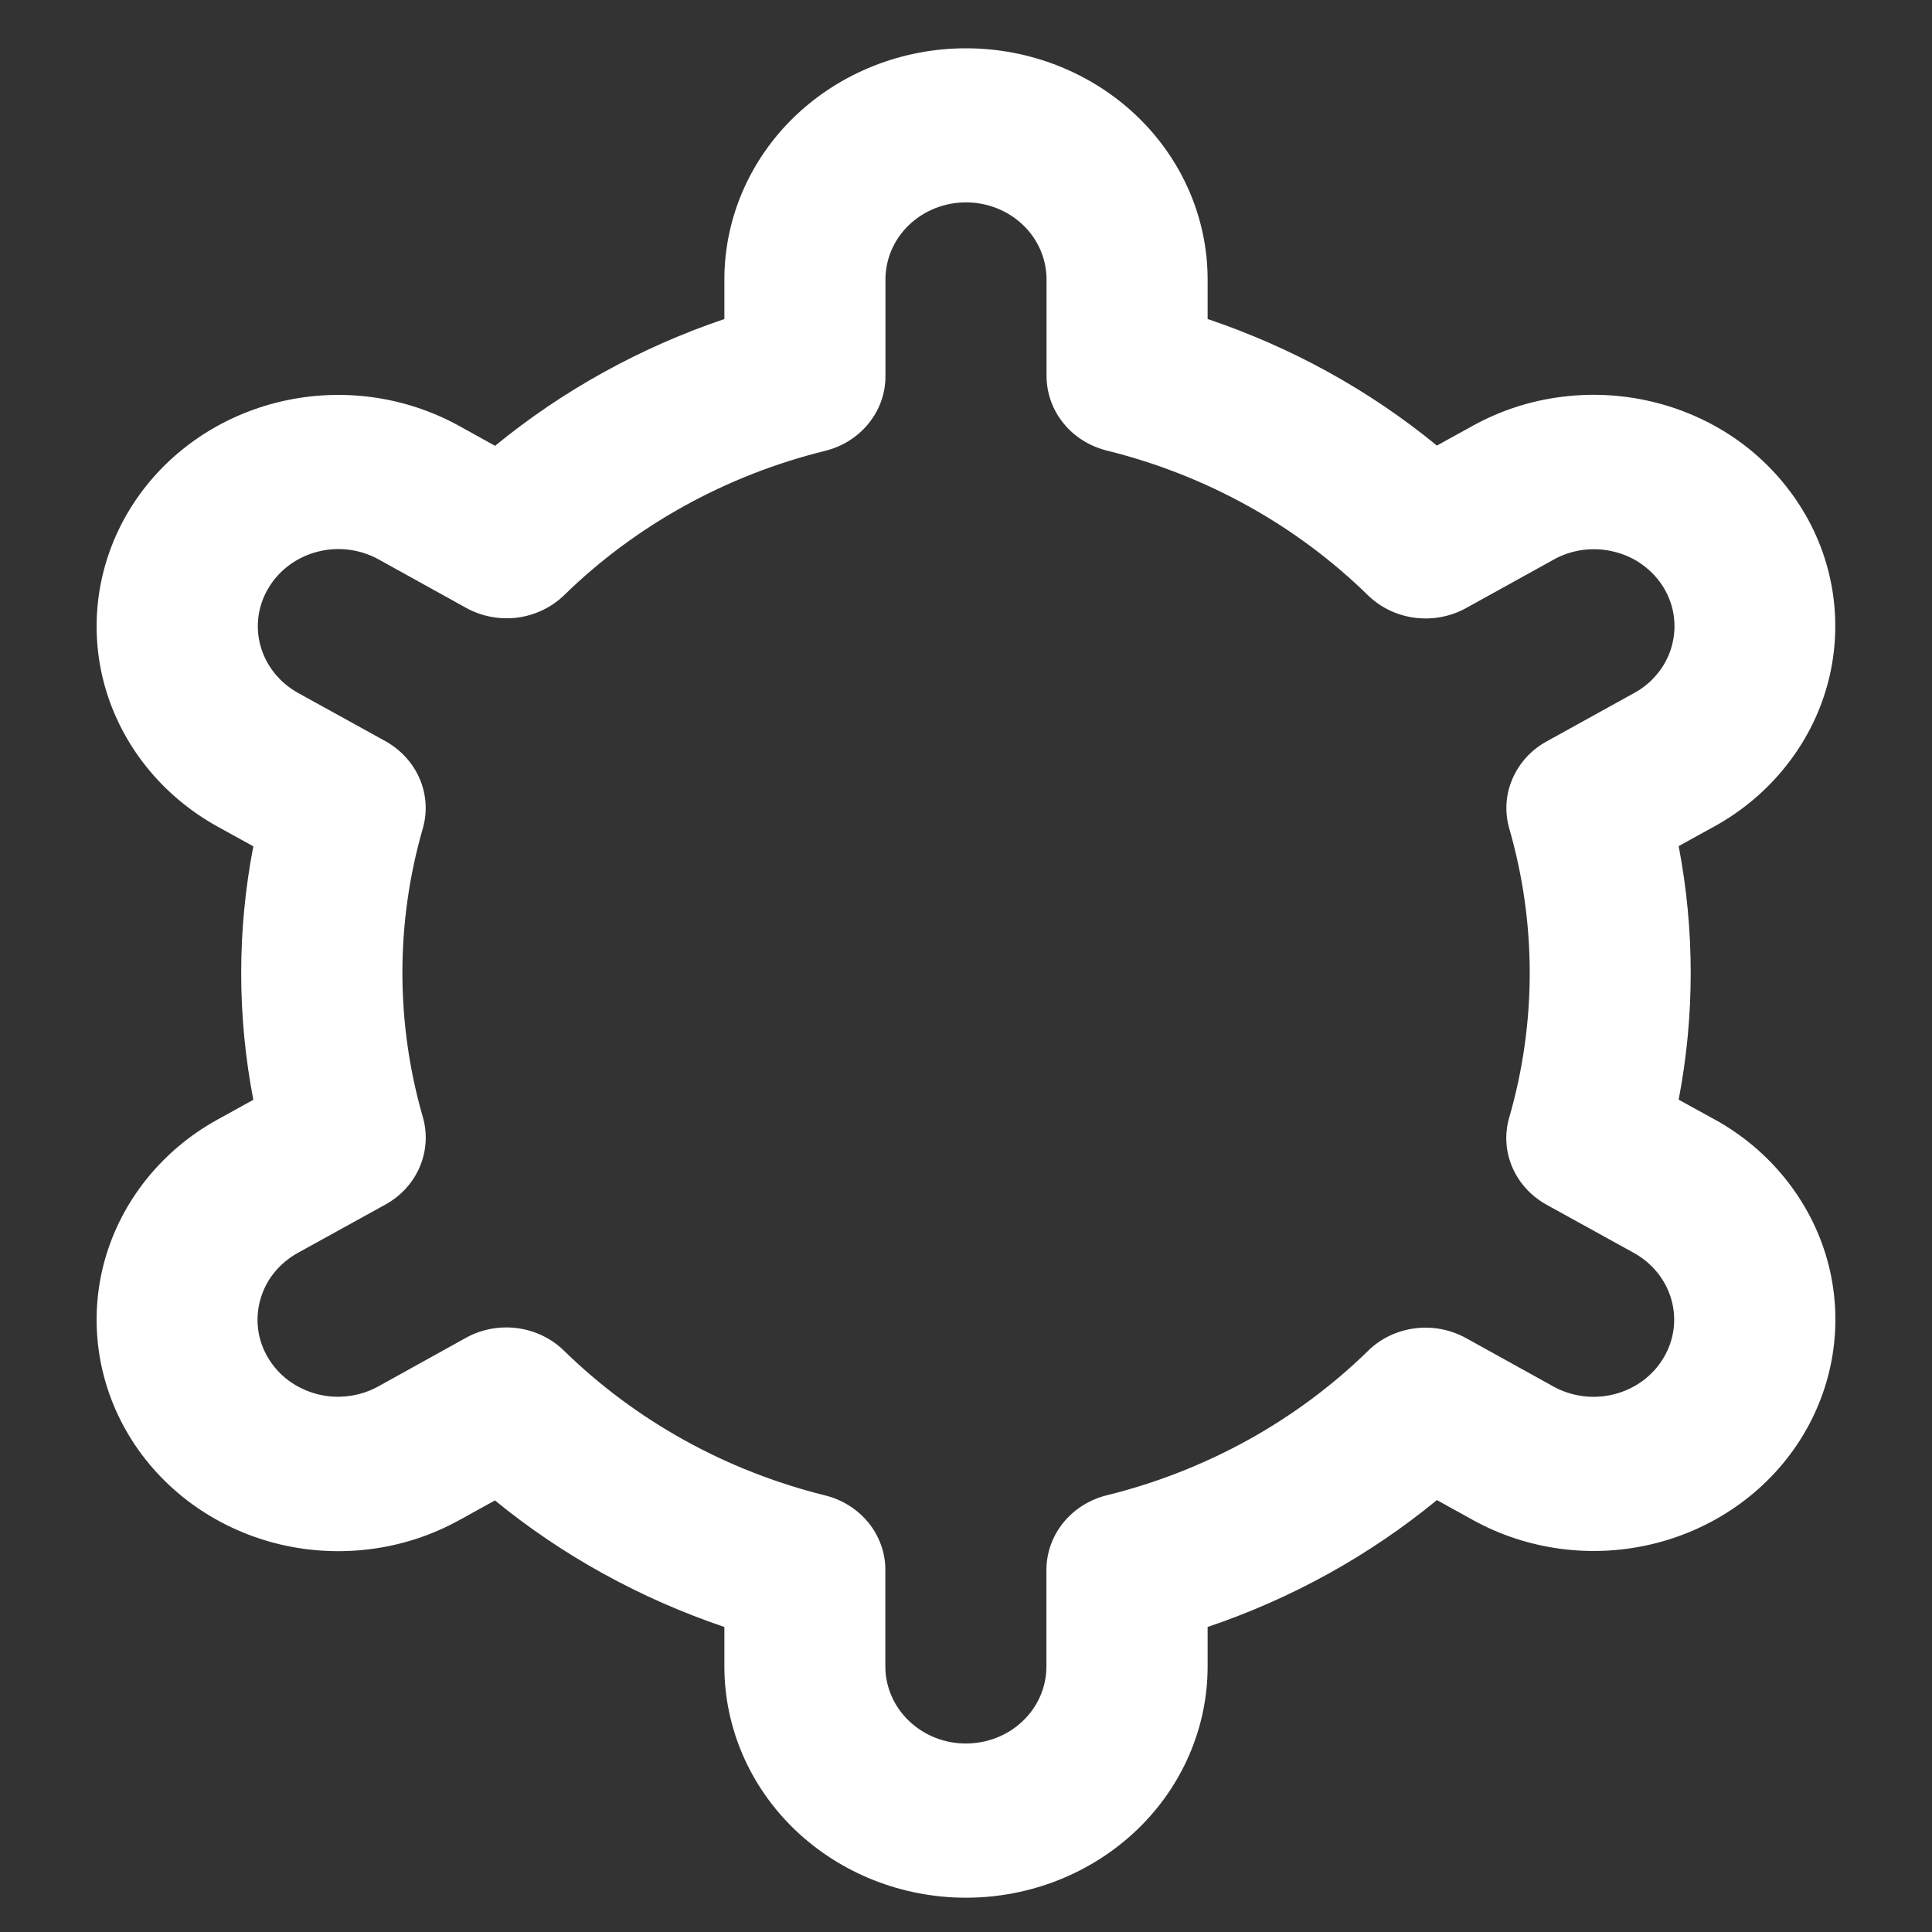 <svg width="16" height="16" viewBox="0 0 16 16" fill="none" xmlns="http://www.w3.org/2000/svg">
<rect x="0" y="0" width="16" height="16" fill="#333333" stroke="none"/>
<path d="M14.198 9.27L13.902 9.107C14.035 8.413 14.035 7.701 13.902 7.007L14.198 6.844C14.426 6.718 14.625 6.551 14.785 6.351C14.945 6.152 15.063 5.924 15.131 5.681C15.199 5.438 15.216 5.185 15.182 4.935C15.148 4.686 15.063 4.445 14.931 4.228C14.8 4.01 14.625 3.819 14.417 3.665C14.208 3.512 13.97 3.4 13.716 3.335C13.462 3.27 13.198 3.253 12.937 3.286C12.676 3.318 12.425 3.4 12.197 3.526L11.9 3.69C11.34 3.231 10.696 2.876 10.001 2.642V2.314C10.001 1.807 9.79 1.32 9.415 0.961C9.039 0.602 8.531 0.4 8 0.4C7.469 0.4 6.961 0.602 6.585 0.961C6.21 1.32 5.999 1.807 5.999 2.314V2.642C5.304 2.877 4.66 3.233 4.1 3.692L3.802 3.527C3.342 3.273 2.796 3.204 2.283 3.336C1.77 3.468 1.333 3.789 1.068 4.229C0.803 4.669 0.731 5.192 0.868 5.682C1.006 6.173 1.342 6.591 1.801 6.845L2.098 7.009C1.964 7.703 1.964 8.414 2.098 9.108L1.801 9.272C1.342 9.525 1.006 9.944 0.868 10.434C0.731 10.925 0.803 11.448 1.068 11.888C1.333 12.328 1.77 12.649 2.283 12.781C2.796 12.912 3.342 12.844 3.802 12.59L4.099 12.426C4.659 12.884 5.304 13.239 5.999 13.474V13.801C5.999 14.309 6.21 14.796 6.585 15.155C6.961 15.514 7.469 15.716 8 15.716C8.531 15.716 9.039 15.514 9.415 15.155C9.79 14.796 10.001 14.309 10.001 13.801V13.474C10.696 13.239 11.34 12.883 11.9 12.423L12.198 12.588C12.658 12.842 13.204 12.911 13.717 12.779C14.23 12.647 14.667 12.326 14.932 11.886C15.197 11.446 15.269 10.923 15.132 10.432C14.994 9.942 14.658 9.523 14.199 9.27L14.198 9.27ZM12.499 6.861C12.725 7.644 12.725 8.471 12.499 9.254C12.459 9.39 12.468 9.535 12.524 9.666C12.58 9.797 12.68 9.906 12.808 9.977L13.531 10.376C13.684 10.461 13.796 10.6 13.842 10.764C13.888 10.927 13.864 11.102 13.775 11.248C13.687 11.395 13.541 11.502 13.37 11.546C13.2 11.59 13.017 11.567 12.864 11.482L12.14 11.081C12.012 11.01 11.863 10.982 11.716 11.001C11.569 11.02 11.433 11.085 11.33 11.187C10.736 11.767 9.988 12.18 9.167 12.383C9.024 12.418 8.897 12.498 8.806 12.61C8.715 12.722 8.666 12.86 8.666 13.002V13.801C8.666 13.97 8.596 14.133 8.471 14.252C8.346 14.372 8.176 14.439 7.999 14.439C7.822 14.439 7.653 14.372 7.528 14.252C7.403 14.133 7.332 13.97 7.332 13.801V13.002C7.333 12.861 7.283 12.723 7.193 12.611C7.102 12.499 6.975 12.419 6.832 12.384C6.01 12.18 5.263 11.765 4.67 11.185C4.566 11.084 4.43 11.018 4.283 10.999C4.137 10.98 3.987 11.008 3.859 11.079L3.136 11.48C3.061 11.522 2.977 11.55 2.89 11.561C2.802 11.573 2.714 11.568 2.629 11.546C2.544 11.524 2.464 11.487 2.394 11.436C2.324 11.385 2.266 11.321 2.222 11.248C2.178 11.175 2.149 11.095 2.138 11.011C2.127 10.928 2.133 10.843 2.156 10.762C2.179 10.681 2.218 10.604 2.272 10.538C2.326 10.472 2.393 10.416 2.47 10.374L3.193 9.975C3.321 9.904 3.42 9.795 3.476 9.664C3.532 9.533 3.541 9.388 3.502 9.252C3.276 8.469 3.276 7.642 3.502 6.859C3.541 6.723 3.531 6.578 3.475 6.448C3.419 6.318 3.319 6.209 3.192 6.138L2.469 5.739C2.316 5.654 2.204 5.515 2.158 5.351C2.112 5.188 2.136 5.013 2.225 4.867C2.313 4.72 2.459 4.613 2.63 4.569C2.8 4.525 2.983 4.548 3.136 4.633L3.86 5.034C3.988 5.105 4.137 5.133 4.283 5.115C4.43 5.096 4.566 5.031 4.67 4.931C5.263 4.351 6.011 3.937 6.832 3.734C6.976 3.699 7.103 3.619 7.194 3.506C7.285 3.394 7.334 3.255 7.333 3.113V2.314C7.333 2.145 7.403 1.983 7.528 1.863C7.654 1.743 7.823 1.676 8 1.676C8.177 1.676 8.346 1.743 8.472 1.863C8.597 1.983 8.667 2.145 8.667 2.314V3.113C8.667 3.255 8.716 3.393 8.807 3.505C8.897 3.617 9.024 3.696 9.168 3.732C9.989 3.935 10.737 4.35 11.33 4.931C11.434 5.032 11.57 5.097 11.717 5.116C11.863 5.135 12.012 5.107 12.141 5.036L12.864 4.636C12.939 4.593 13.023 4.566 13.11 4.554C13.197 4.543 13.286 4.548 13.371 4.57C13.456 4.591 13.536 4.628 13.606 4.68C13.676 4.731 13.734 4.795 13.778 4.867C13.822 4.94 13.851 5.021 13.862 5.104C13.873 5.188 13.867 5.272 13.844 5.354C13.821 5.435 13.782 5.511 13.728 5.577C13.674 5.644 13.607 5.7 13.53 5.741L12.807 6.141C12.68 6.211 12.581 6.32 12.525 6.451C12.469 6.581 12.46 6.725 12.499 6.861V6.861Z" fill="white"/>
</svg>
